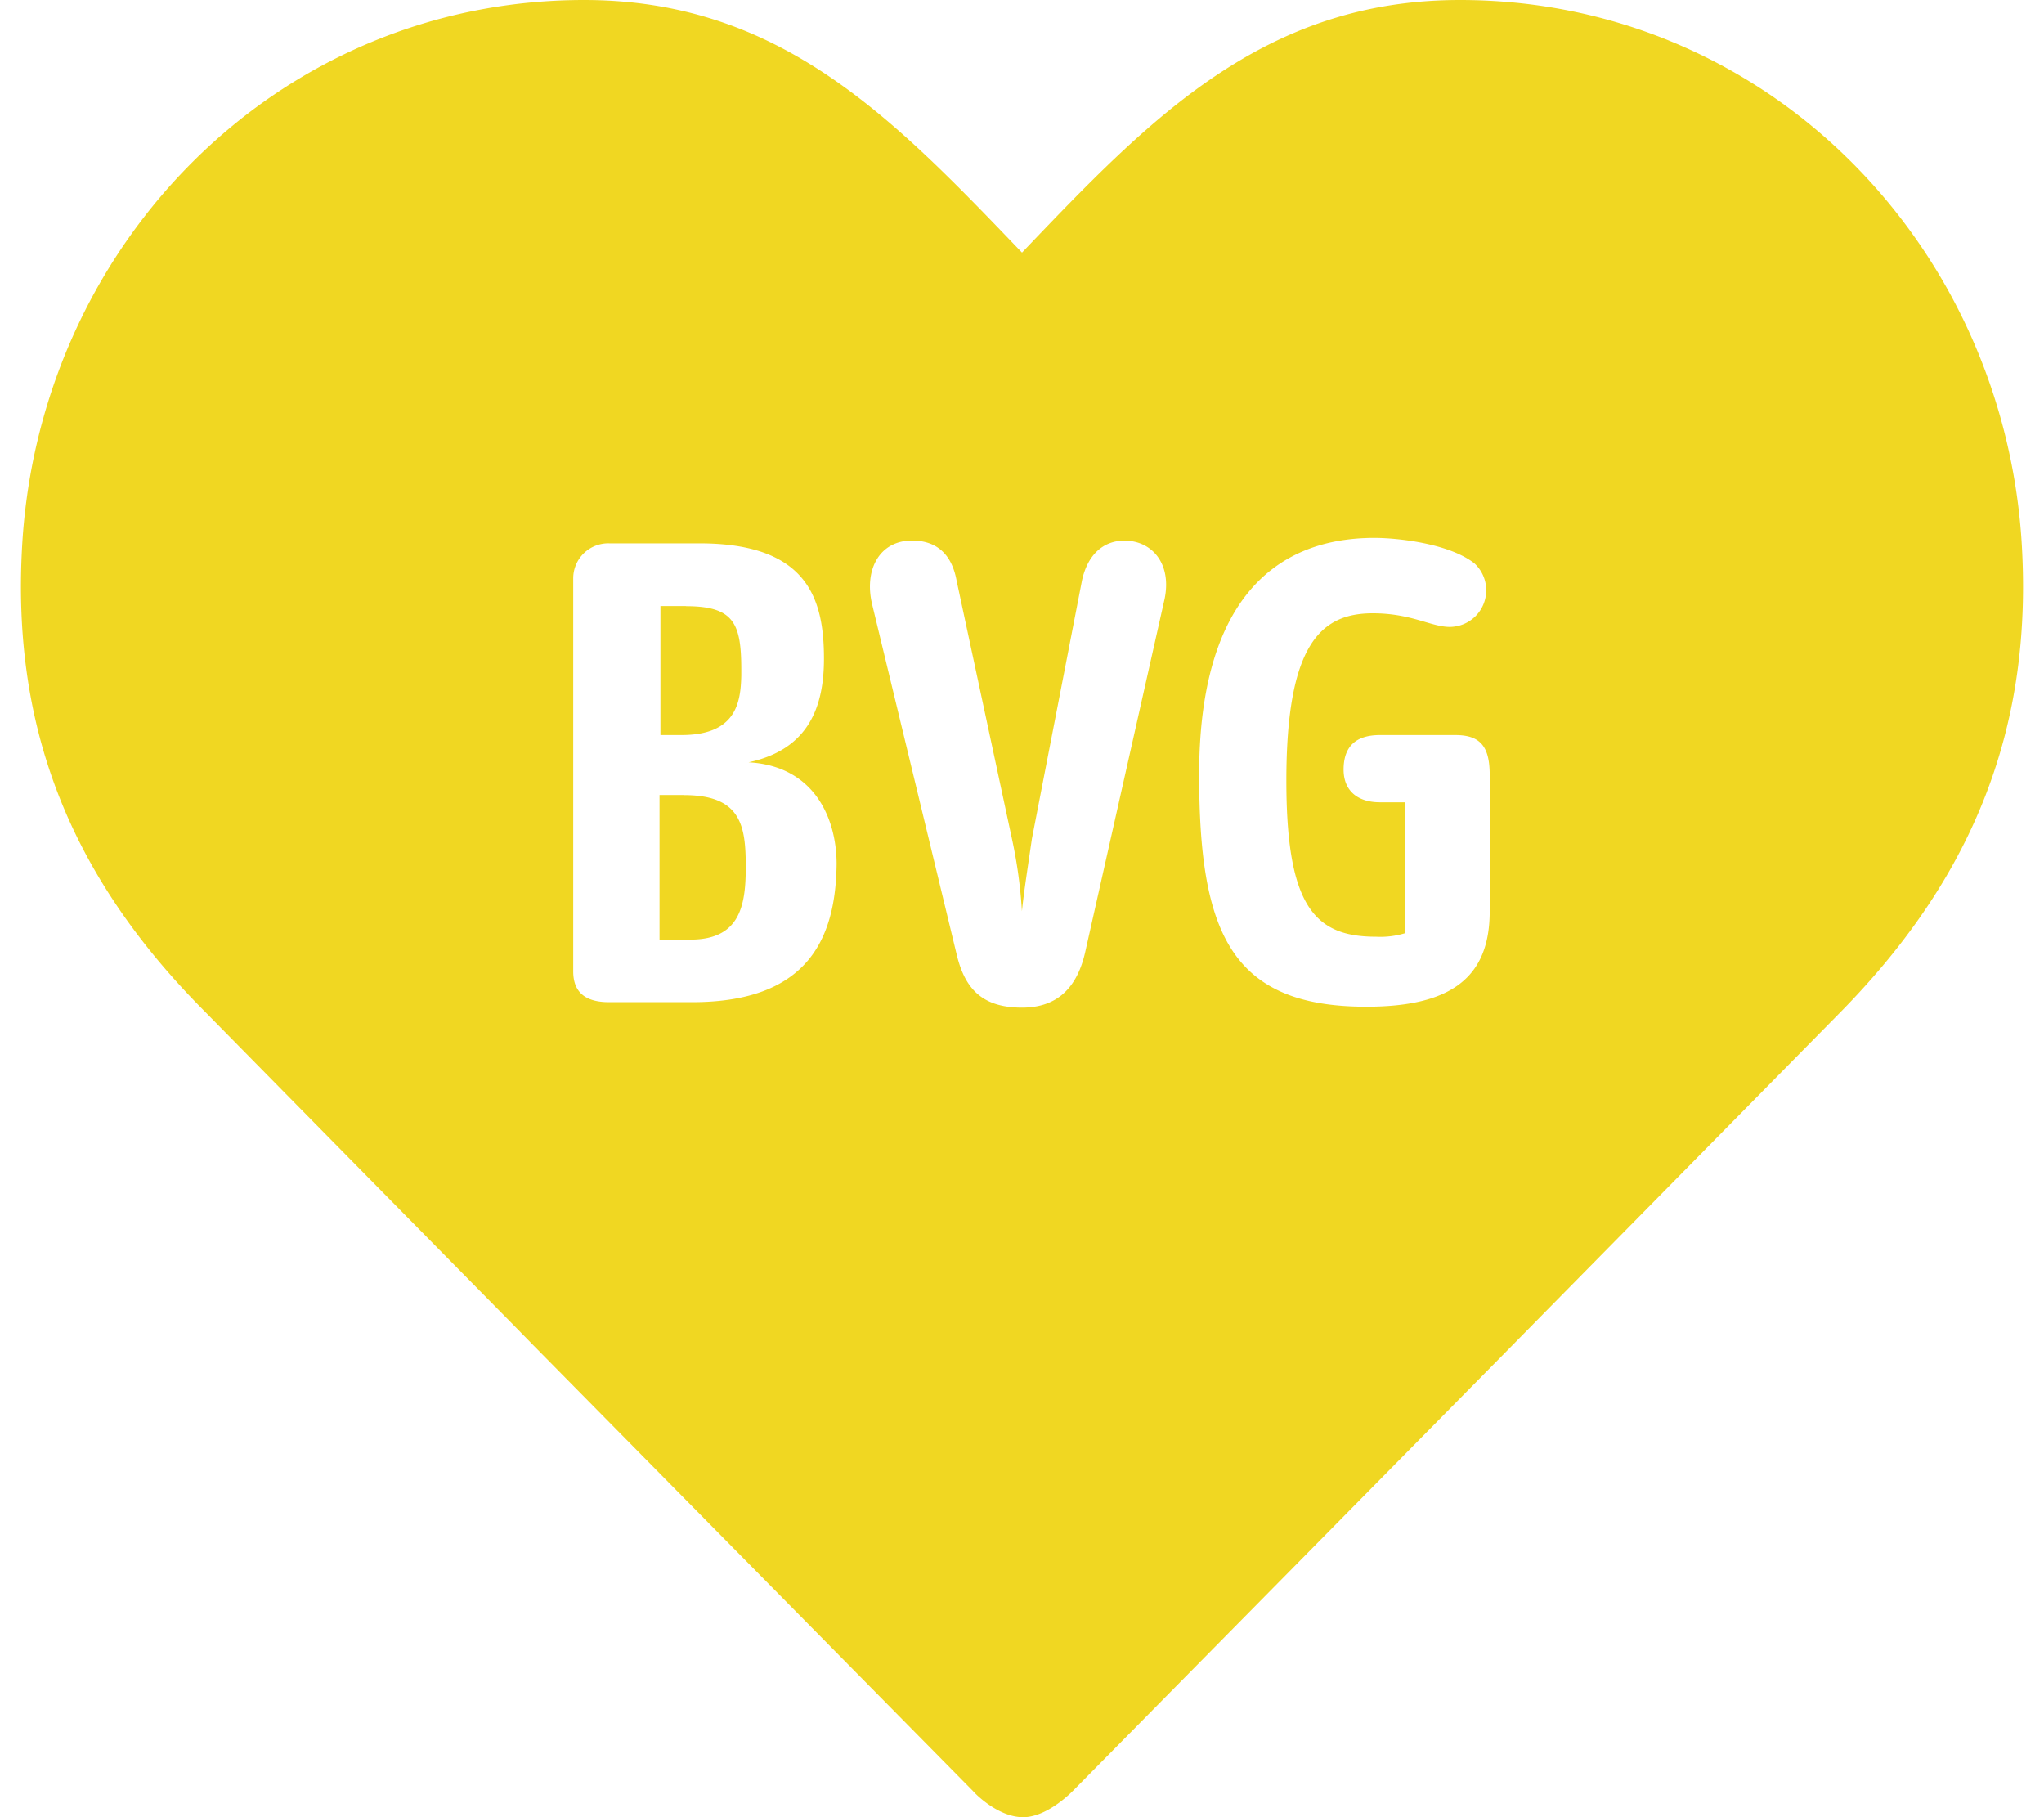 <svg fill="#F0D722" role="img" viewBox="0 0 27 24" xmlns="http://www.w3.org/2000/svg"><title>BVG</title><path d="M19.285 0c4.019 0 7.138 3.18 7.416 7.104 0.166 2.435-0.59 4.429-2.378 6.252l-3.968 4.028-0.17 0.173-0.086 0.087-0.235 0.239-0.236 0.239a20218.423 20218.423 0 0 1-5.456 5.531c-0.082 0.082-0.356 0.333-0.635 0.347h-0.025c-0.3 0-0.588-0.264-0.661-0.347l-5.389-5.463-0.142-0.144-0.283-0.287-0.236-0.241A6605.624 6605.624 0 0 1 2.701 13.355C0.887 11.533 0.133 9.54 0.299 7.104 0.574 3.181 3.696 0 7.715 0c2.593 0 4.082 1.56 5.785 3.336 1.693-1.774 3.192-3.336 5.785-3.336z m-4.43 7.14c-0.287 0-0.491 0.192-0.563 0.529l-0.661 3.408c-0.047 0.324-0.107 0.707-0.132 0.958a6.292 6.292 0 0 0-0.132-0.958l-0.731-3.409c-0.072-0.397-0.312-0.529-0.588-0.529-0.432 0-0.636 0.386-0.528 0.841l1.116 4.621c0.108 0.456 0.336 0.707 0.864 0.707 0.456 0 0.732-0.251 0.84-0.756l1.044-4.643c0.096-0.468-0.169-0.768-0.529-0.769z m3.301-0.036c-1.404 0-2.315 0.937-2.316 3.121 0 2.076 0.408 3.071 2.208 3.071 1.116 0 1.631-0.383 1.63-1.26v-1.8c0-0.371-0.118-0.528-0.454-0.528h-0.996c-0.324 0-0.48 0.156-0.48 0.456 0 0.275 0.18 0.432 0.48 0.432h0.336v1.728a1.118 1.118 0 0 1-0.385 0.048c-0.804 0-1.187-0.385-1.187-2.063 0-1.801 0.456-2.208 1.14-2.209 0.516 0 0.768 0.18 1.02 0.18a0.484 0.484 0 0 0 0.324-0.84c-0.336-0.264-1.019-0.336-1.32-0.336Zm-8.916 0.072H8.052a0.463 0.463 0 0 0-0.48 0.456v5.197c0 0.312 0.204 0.408 0.48 0.407h1.091c1.549 0 1.896-0.864 1.908-1.823 0-0.613-0.3-1.297-1.163-1.345 0.792-0.169 0.996-0.732 0.996-1.368 0-0.791-0.216-1.524-1.644-1.524z m-0.204 3.325c0.756 0 0.815 0.408 0.815 0.948v0.022c-0.002 0.496-0.082 0.939-0.731 0.939h-0.408v-1.91h0.324z m0.024-2.495c0.636 0 0.732 0.228 0.732 0.839v0.078l-0.001 0.033c-0.011 0.358-0.096 0.752-0.791 0.752h-0.276V8.004h0.336z"/></svg>